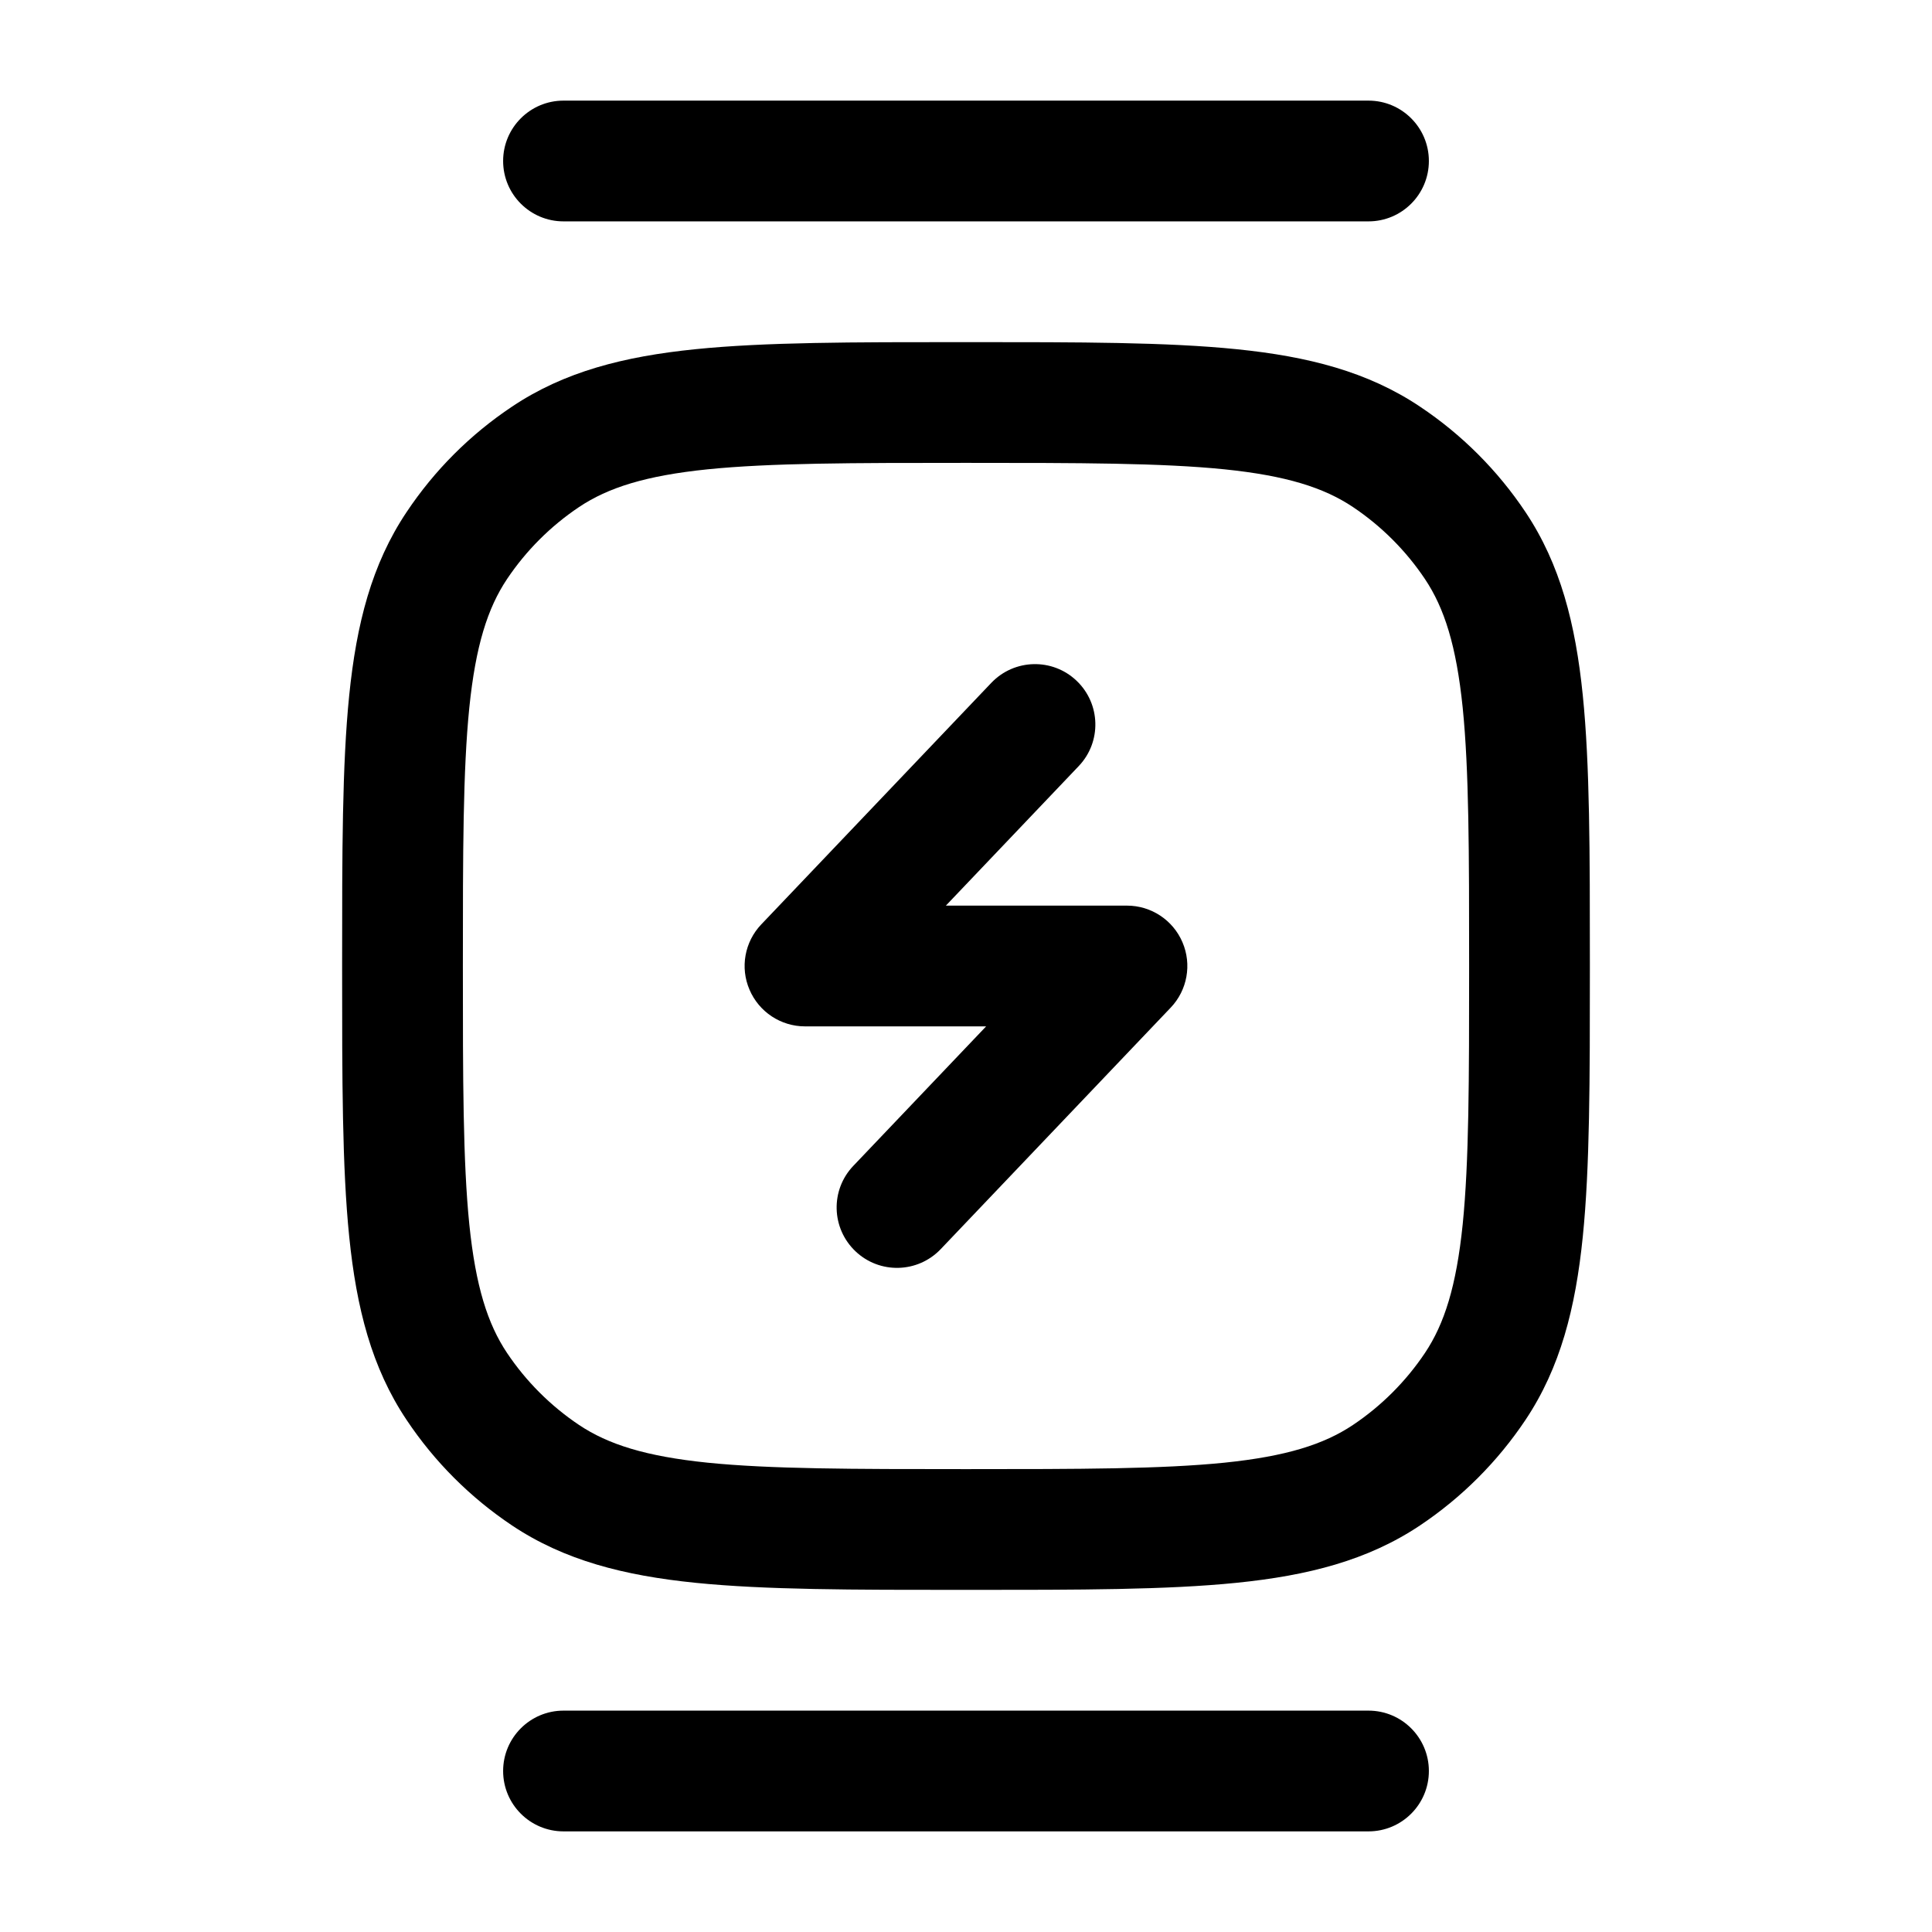 <svg width="24" height="24" viewBox="0 0 24 24" xmlns="http://www.w3.org/2000/svg">
    <path fill-rule="evenodd" clip-rule="evenodd" d="M6.25 2C6.25 1.586 6.586 1.25 7 1.25H17C17.414 1.25 17.75 1.586 17.75 2C17.75 2.414 17.414 2.75 17 2.75H7C6.586 2.75 6.25 2.414 6.25 2ZM11.958 4.25H12.042C13.411 4.25 14.496 4.25 15.362 4.338C16.25 4.428 16.991 4.617 17.639 5.051C18.158 5.397 18.603 5.842 18.95 6.361C19.383 7.009 19.572 7.75 19.662 8.638C19.75 9.504 19.75 10.589 19.75 11.958V12.042C19.75 13.411 19.75 14.496 19.662 15.362C19.572 16.25 19.383 16.991 18.95 17.639C18.603 18.158 18.158 18.603 17.639 18.95C16.991 19.383 16.25 19.572 15.362 19.662C14.496 19.75 13.411 19.75 12.042 19.75H11.958C10.589 19.75 9.504 19.75 8.638 19.662C7.75 19.572 7.009 19.383 6.361 18.95C5.842 18.603 5.397 18.158 5.051 17.639C4.617 16.991 4.428 16.25 4.338 15.362C4.25 14.496 4.25 13.411 4.25 12.042V11.958C4.25 10.589 4.25 9.504 4.338 8.638C4.428 7.75 4.617 7.009 5.051 6.361C5.397 5.842 5.842 5.397 6.361 5.051C7.009 4.617 7.75 4.428 8.638 4.338C9.504 4.25 10.589 4.25 11.958 4.25ZM8.79 5.83C8.021 5.909 7.555 6.057 7.194 6.298C6.84 6.535 6.535 6.84 6.298 7.194C6.057 7.555 5.909 8.021 5.83 8.79C5.751 9.571 5.75 10.58 5.75 12C5.75 13.42 5.751 14.429 5.83 15.21C5.909 15.979 6.057 16.445 6.298 16.806C6.535 17.16 6.84 17.465 7.194 17.702C7.555 17.943 8.021 18.091 8.79 18.17C9.571 18.249 10.58 18.25 12 18.25C13.42 18.25 14.429 18.249 15.21 18.17C15.979 18.091 16.445 17.943 16.806 17.702C17.16 17.465 17.465 17.16 17.702 16.806C17.943 16.445 18.091 15.979 18.17 15.21C18.249 14.429 18.25 13.42 18.25 12C18.25 10.58 18.249 9.571 18.17 8.79C18.091 8.021 17.943 7.555 17.702 7.194C17.465 6.84 17.16 6.535 16.806 6.298C16.445 6.057 15.979 5.909 15.21 5.83C14.429 5.751 13.42 5.75 12 5.75C10.58 5.75 9.571 5.751 8.79 5.83ZM13.374 8.457C13.674 8.743 13.686 9.217 13.4 9.517L11.75 11.25H14C14.3 11.25 14.571 11.429 14.689 11.705C14.807 11.98 14.75 12.3 14.543 12.517L11.686 15.517C11.4 15.817 10.926 15.829 10.626 15.543C10.326 15.257 10.314 14.783 10.6 14.483L12.25 12.75H10C9.7 12.75 9.429 12.571 9.311 12.295C9.192 12.02 9.25 11.7 9.457 11.483L12.314 8.483C12.6 8.183 13.074 8.171 13.374 8.457ZM6.25 22C6.25 21.586 6.586 21.25 7 21.25H17C17.414 21.25 17.75 21.586 17.75 22C17.75 22.414 17.414 22.75 17 22.75H7C6.586 22.75 6.25 22.414 6.25 22Z"/>
</svg>
